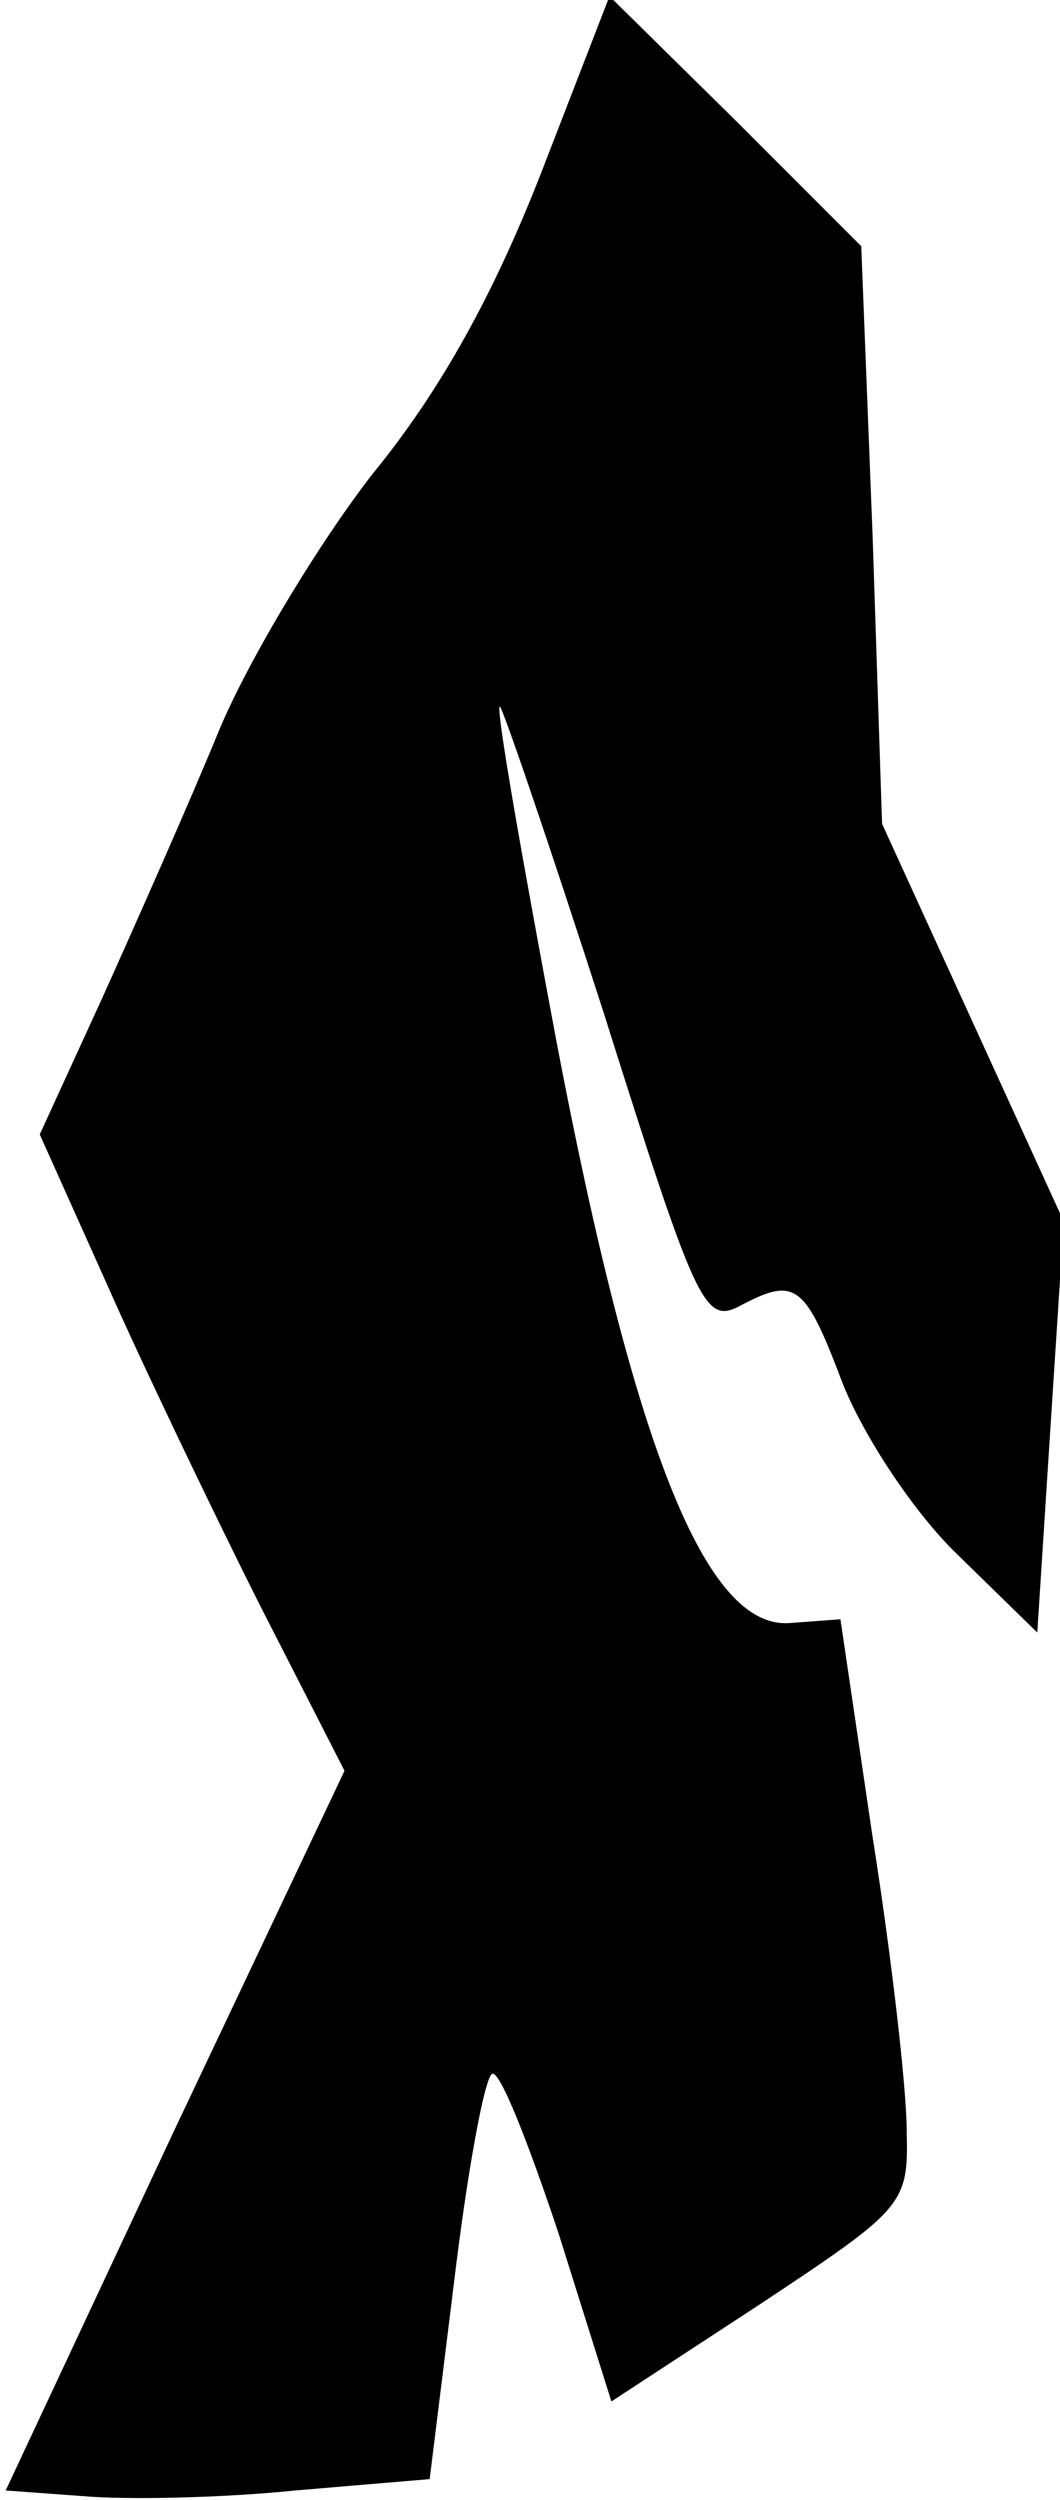 <?xml version="1.0" standalone="no"?>
<!DOCTYPE svg PUBLIC "-//W3C//DTD SVG 20010904//EN"
 "http://www.w3.org/TR/2001/REC-SVG-20010904/DTD/svg10.dtd">
<svg version="1.0" xmlns="http://www.w3.org/2000/svg"
 width="56pt" height="132pt" viewBox="0 0 56 132"
 preserveAspectRatio="xMidYMid meet">
<g transform="translate(0,132) scale(0.1,-0.1)"
fill="#000000" stroke="none">
<path fill="#000000" stroke="none" d="M286 1229 c-25 -64 -53 -115 -89 -159
-28 -36 -65 -97 -81 -135 -16 -39 -44 -102 -62 -142 l-33 -72 35 -78 c19 -43
55 -118 80 -168 l46 -90 -90 -190 -89 -190 41 -3 c23 -2 73 -1 112 3 l71 6 13
105 c7 58 16 107 20 109 4 2 19 -36 35 -84 l28 -89 78 51 c77 51 79 53 78 92
0 22 -8 92 -18 155 l-17 115 -27 -2 c-44 -3 -82 92 -123 307 -18 96 -32 175
-30 177 1 1 26 -72 55 -162 48 -152 53 -164 71 -155 30 16 35 13 55 -40 11
-28 38 -69 61 -91 l42 -41 7 109 7 108 -48 105 -48 105 -5 152 -6 153 -66 66
-67 66 -36 -93z"/>
</g>
</svg>
